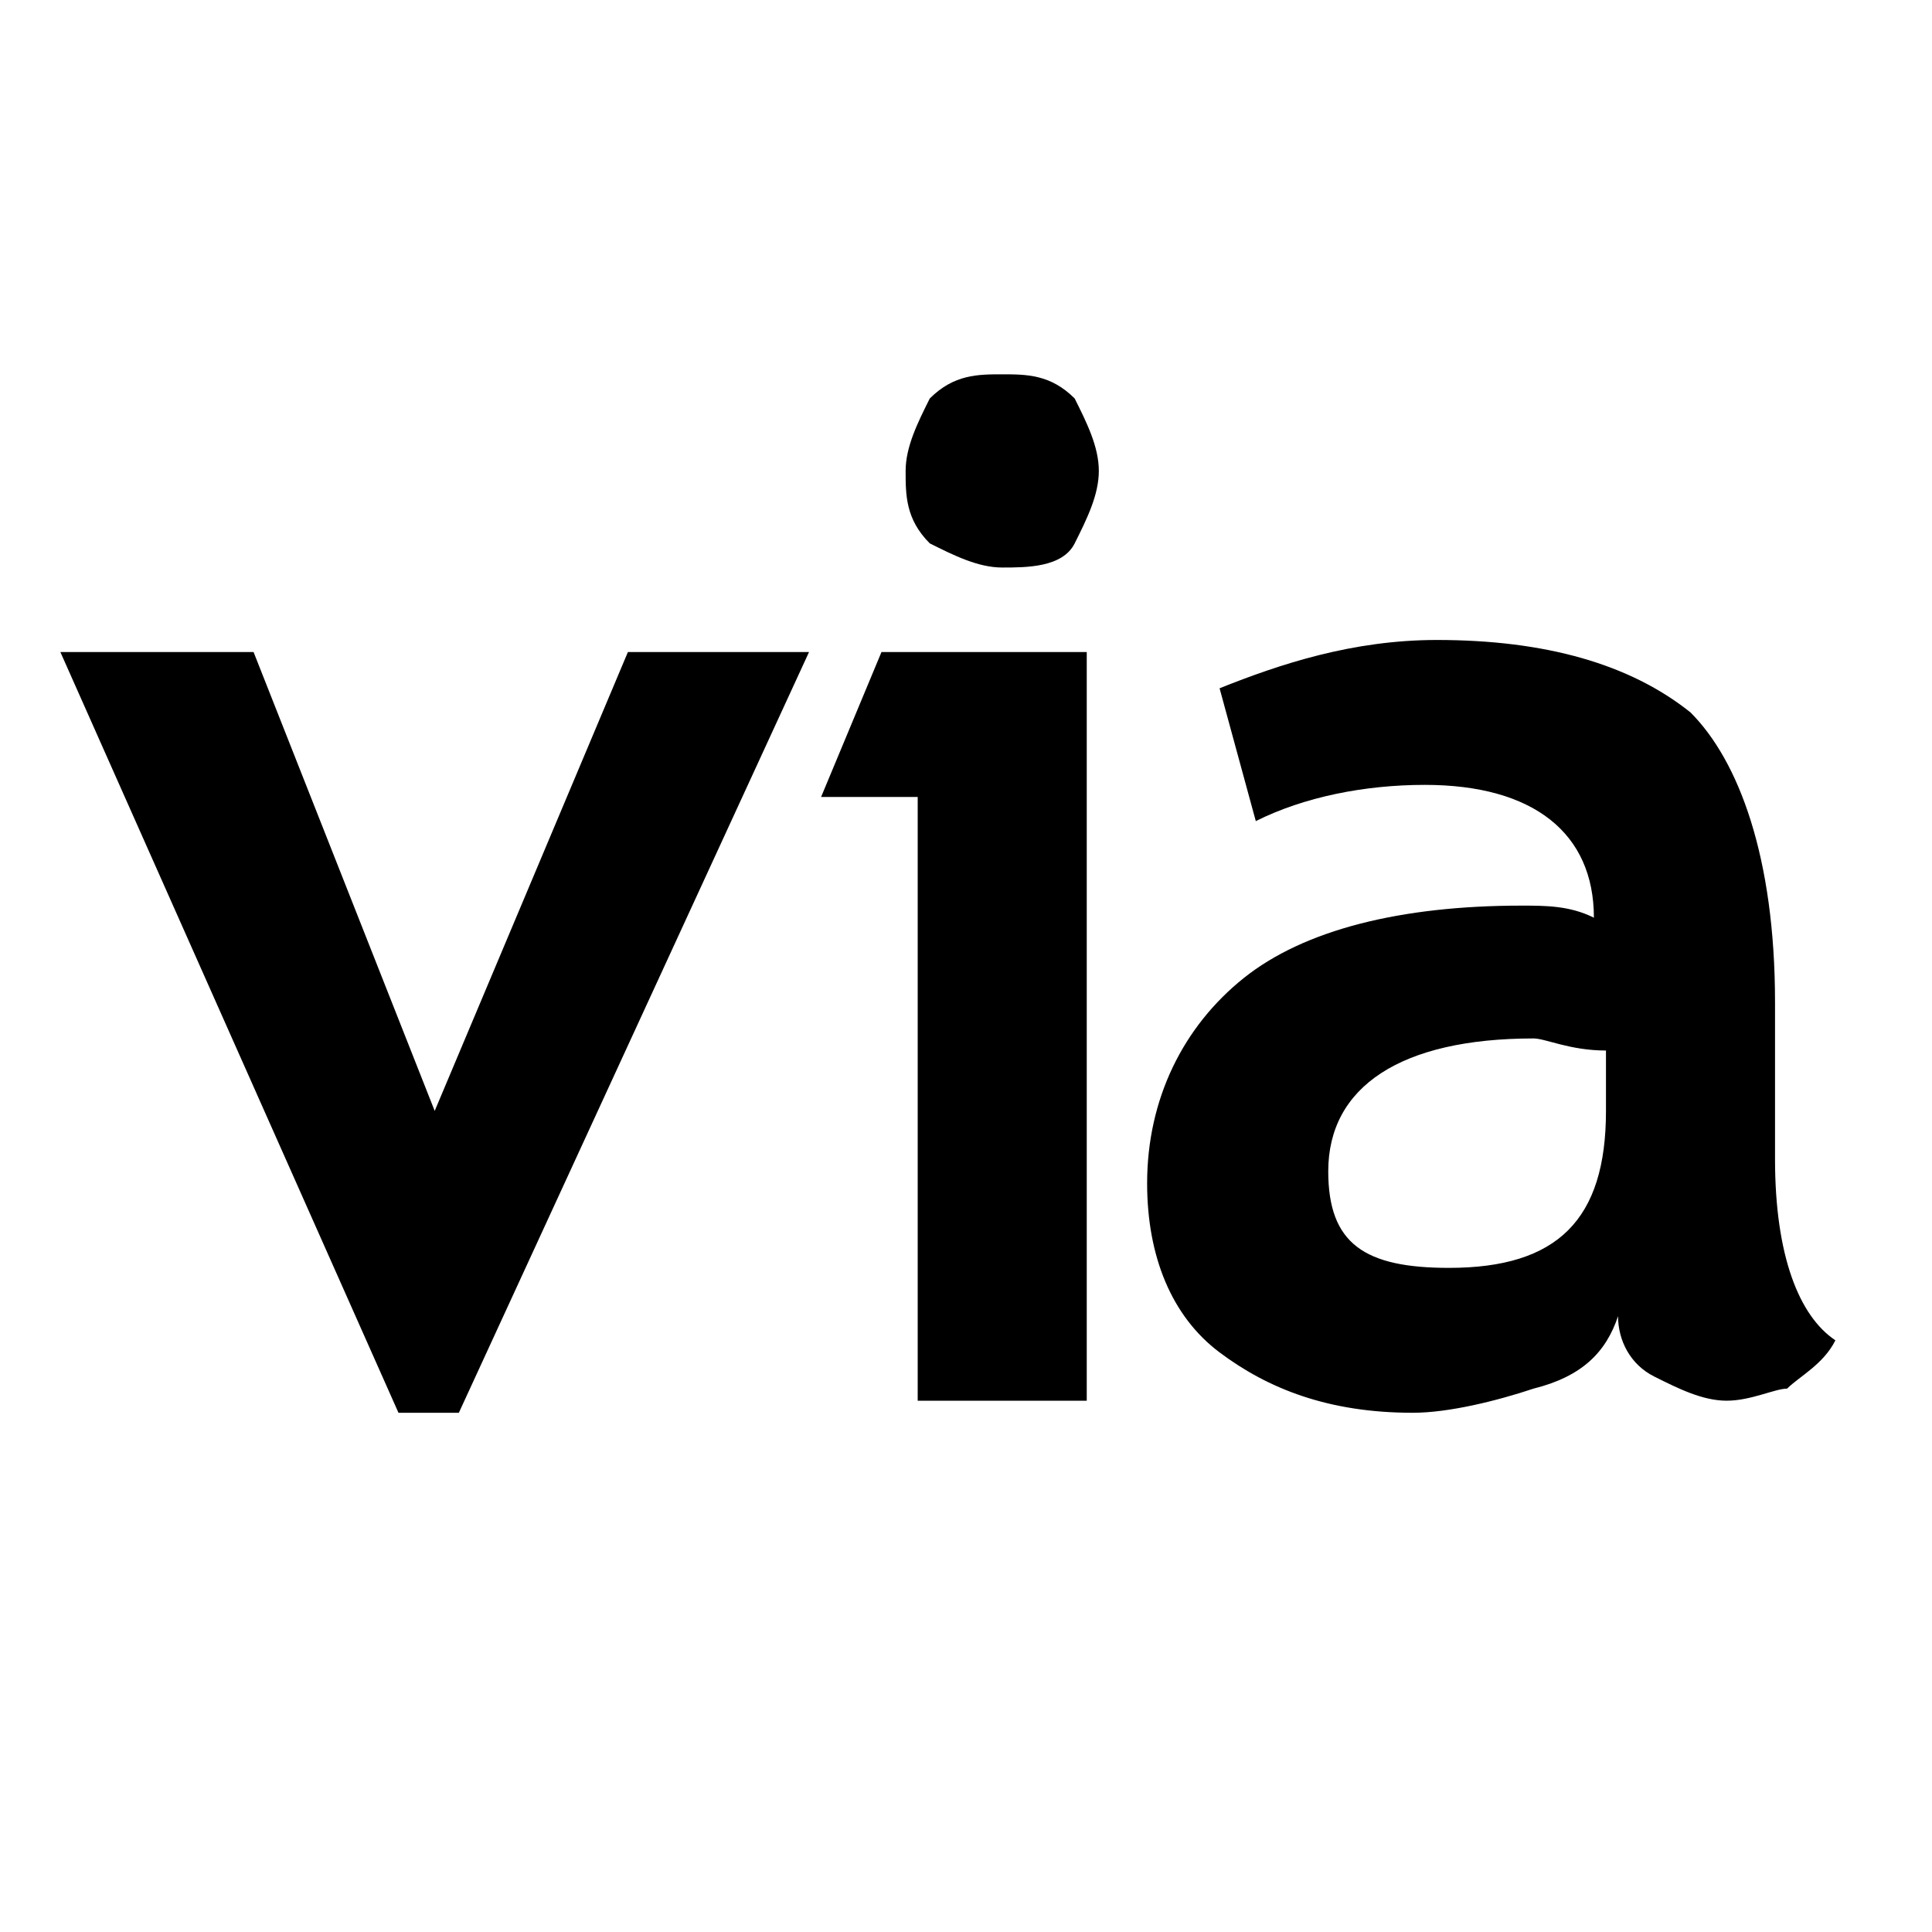 <?xml version="1.0" encoding="utf-8"?>
<!-- Generator: Adobe Illustrator 21.0.0, SVG Export Plug-In . SVG Version: 6.00 Build 0)  -->
<svg version="1.1" id="Layer_1" xmlns="http://www.w3.org/2000/svg" xmlns:xlink="http://www.w3.org/1999/xlink" x="0px" y="0px"
	 viewBox="0 0 16 16" style="enable-background:new 0 0 16 16;" xml:space="preserve">
<g>
	<path d="M3.3,11.7L0.5,5.4h1.6l1.5,3.8l1.6-3.8h1.5l-2.9,6.3H3.3z"/>
	<path d="M7.6,6.6H6.8l0.5-1.2l1.7,0v6.2H7.6V6.6z M8.9,3.3C9,3.5,9.1,3.7,9.1,3.9c0,0.2-0.1,0.4-0.2,0.6S8.5,4.7,8.3,4.7
		c-0.2,0-0.4-0.1-0.6-0.2C7.5,4.3,7.5,4.1,7.5,3.9c0-0.2,0.1-0.4,0.2-0.6c0.2-0.2,0.4-0.2,0.6-0.2C8.5,3.1,8.7,3.1,8.9,3.3z"/>
	<path d="M12.7,11.5c-0.3,0.1-0.7,0.2-1,0.2c-0.7,0-1.2-0.2-1.6-0.5c-0.4-0.3-0.6-0.8-0.6-1.4c0-0.7,0.3-1.3,0.8-1.7
		c0.5-0.4,1.3-0.6,2.3-0.6c0.2,0,0.4,0,0.6,0.1c0-0.7-0.5-1.1-1.4-1.1c-0.5,0-1,0.1-1.4,0.3l-0.3-1.1c0.5-0.2,1.1-0.4,1.8-0.4
		c0.9,0,1.6,0.2,2.1,0.6c0.4,0.4,0.7,1.2,0.7,2.4v1.3c0,0.8,0.2,1.3,0.5,1.5c-0.1,0.2-0.3,0.3-0.4,0.4c-0.1,0-0.3,0.1-0.5,0.1
		c-0.2,0-0.4-0.1-0.6-0.2s-0.3-0.3-0.3-0.5C13.3,11.2,13.1,11.4,12.7,11.5z M12.7,8.6C11.6,8.6,11,9,11,9.7c0,0.6,0.3,0.8,1,0.8
		c0.9,0,1.3-0.4,1.3-1.3V8.7C13,8.7,12.8,8.6,12.7,8.6z"/>
</g>
<g>
</g>
<g>
</g>
<g>
</g>
<g>
</g>
<g>
</g>
<g>
</g>
</svg>
